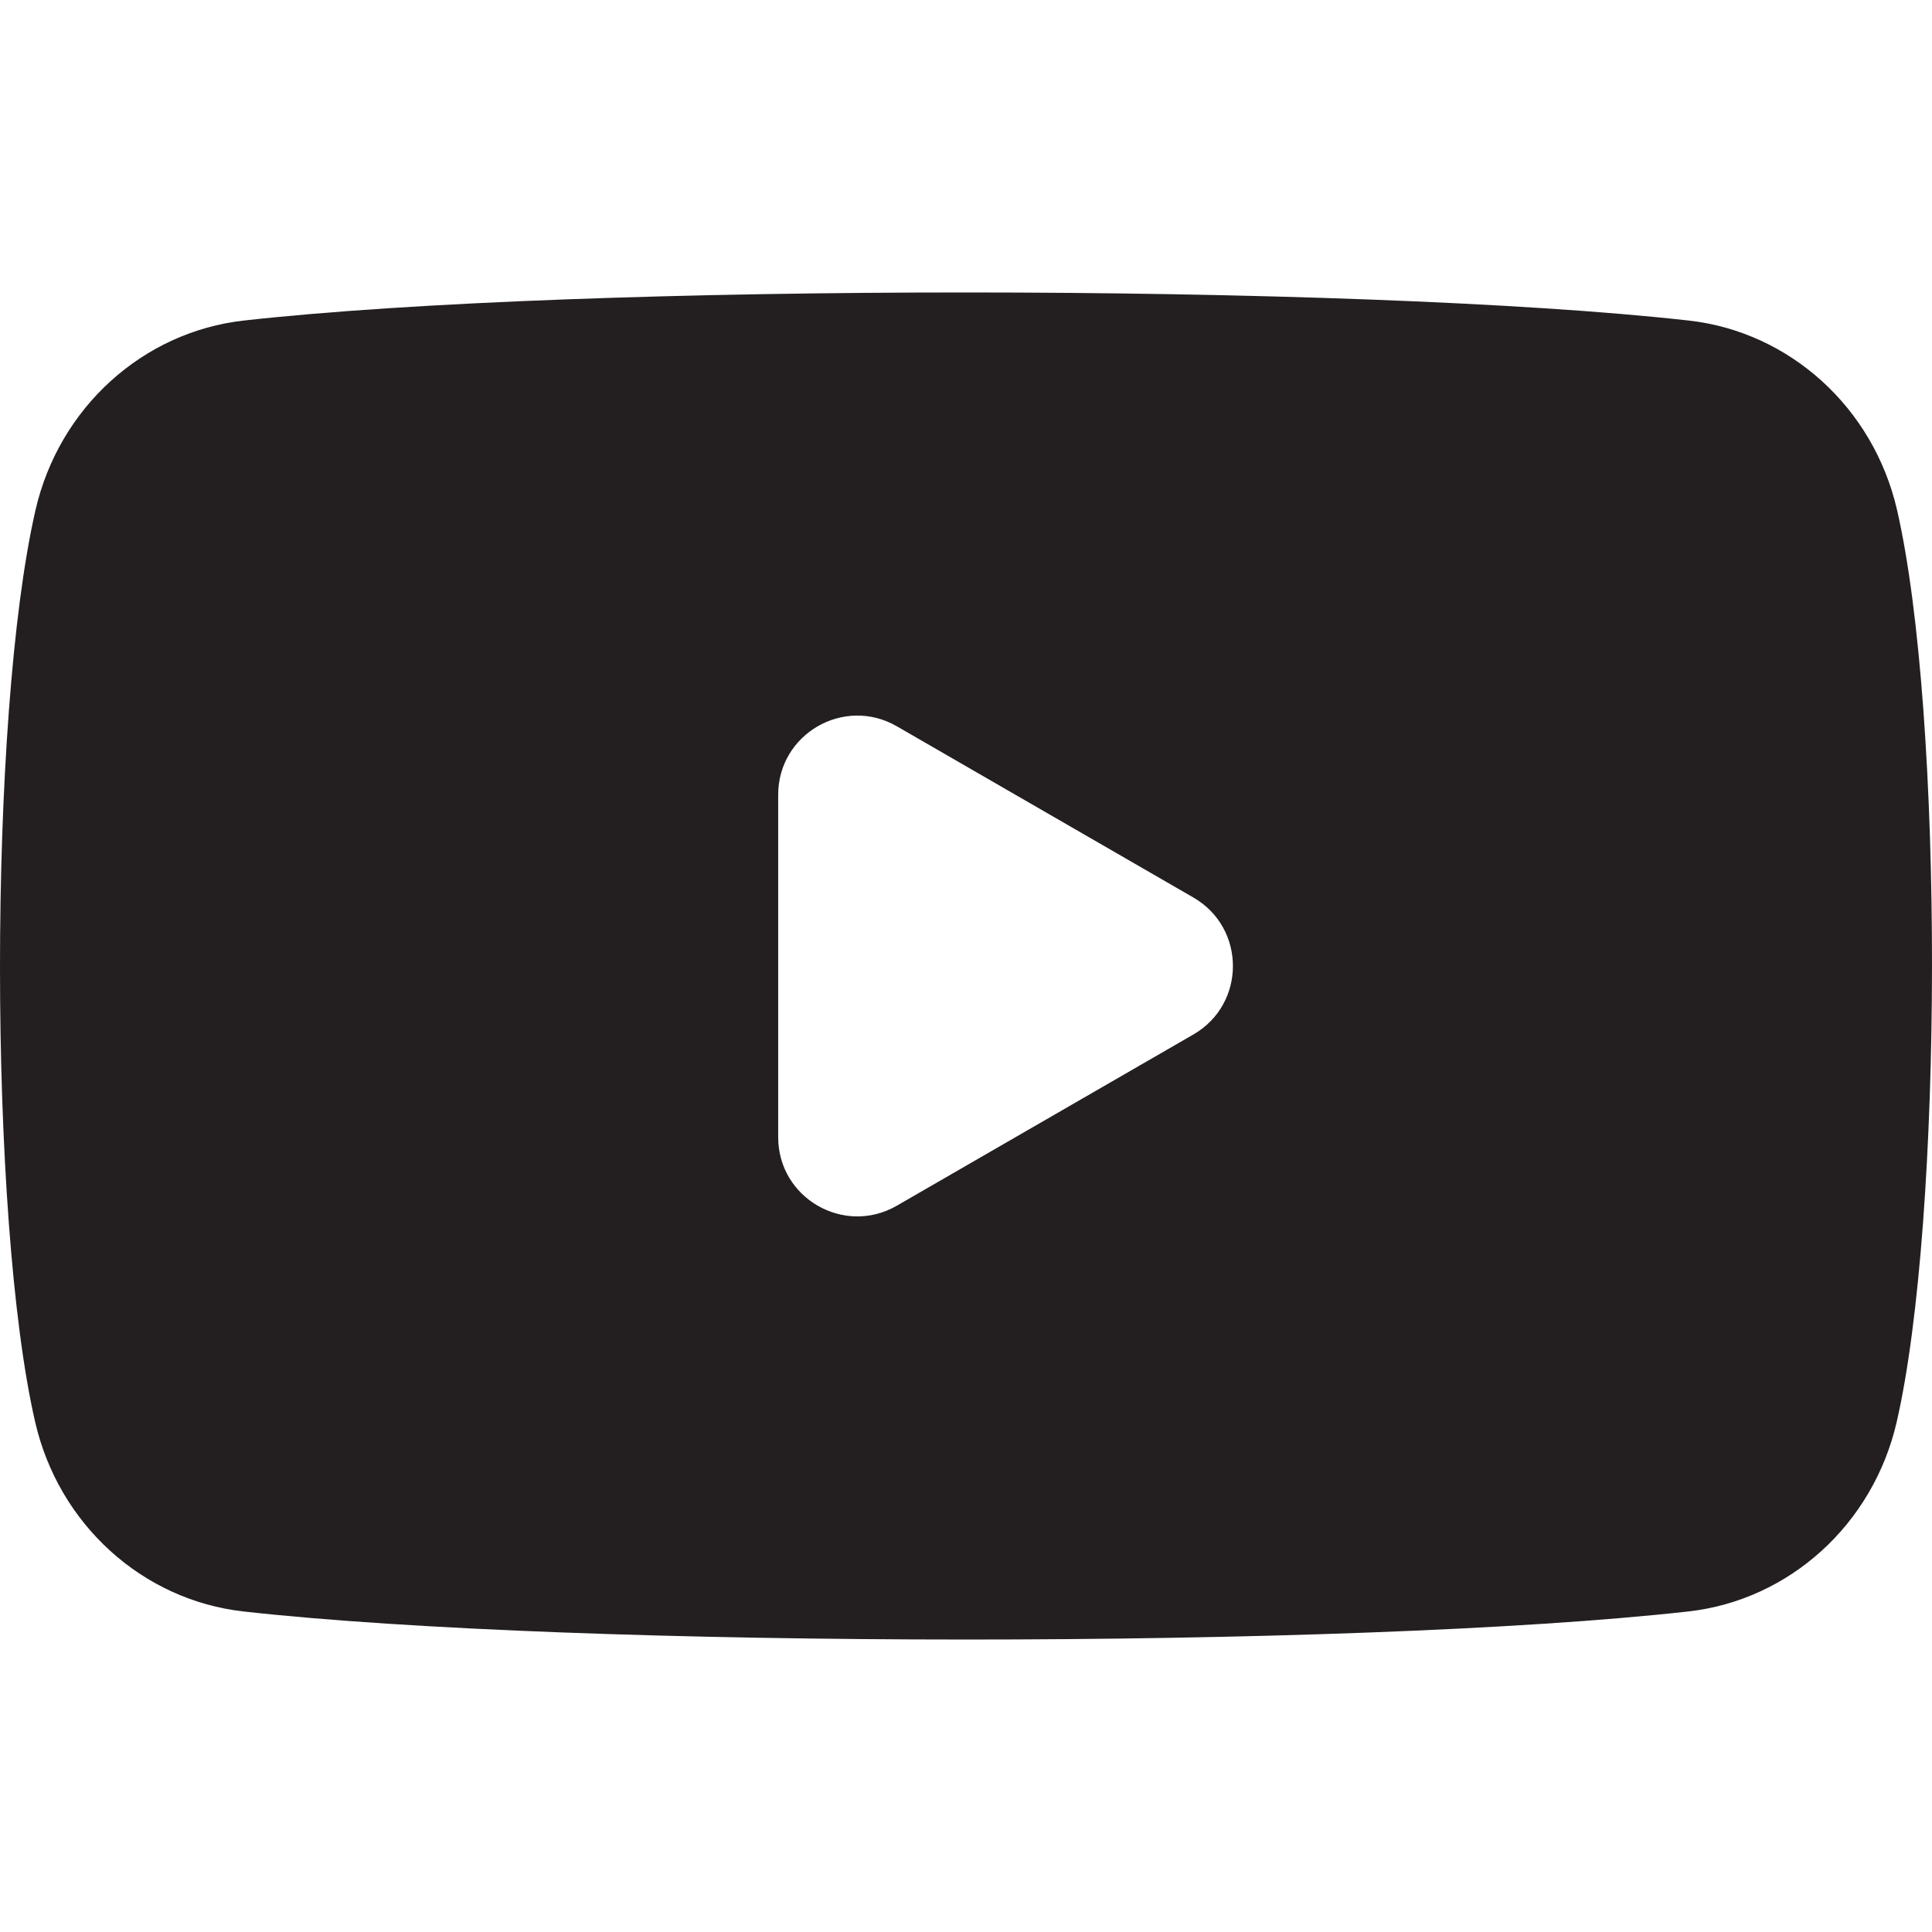 <svg xmlns="http://www.w3.org/2000/svg" viewBox="0 0 360 360"><path d="M353.49 95.037c-4.393-19.115-20.029-33.214-38.848-35.312-62.031-6.931-206.396-7.014-269.18 0-18.816 2.098-34.445 16.197-38.845 35.312-8.847 38.526-8.776 132.054-.068 169.923 4.393 19.118 20.021 33.21 38.841 35.315 62.031 6.931 206.396 7.014 269.18 0 18.816-2.105 34.452-16.197 38.852-35.315 8.703-37.895 8.815-131.88.068-169.923zM145.003 211.903v-63.809c0-11.344 12.28-18.434 22.105-12.762l55.261 31.906c9.824 5.672 9.824 19.852 0 25.524l-55.261 31.903c-9.825 5.672-22.105-1.418-22.105-12.762z" fill="#231f20"/></svg>